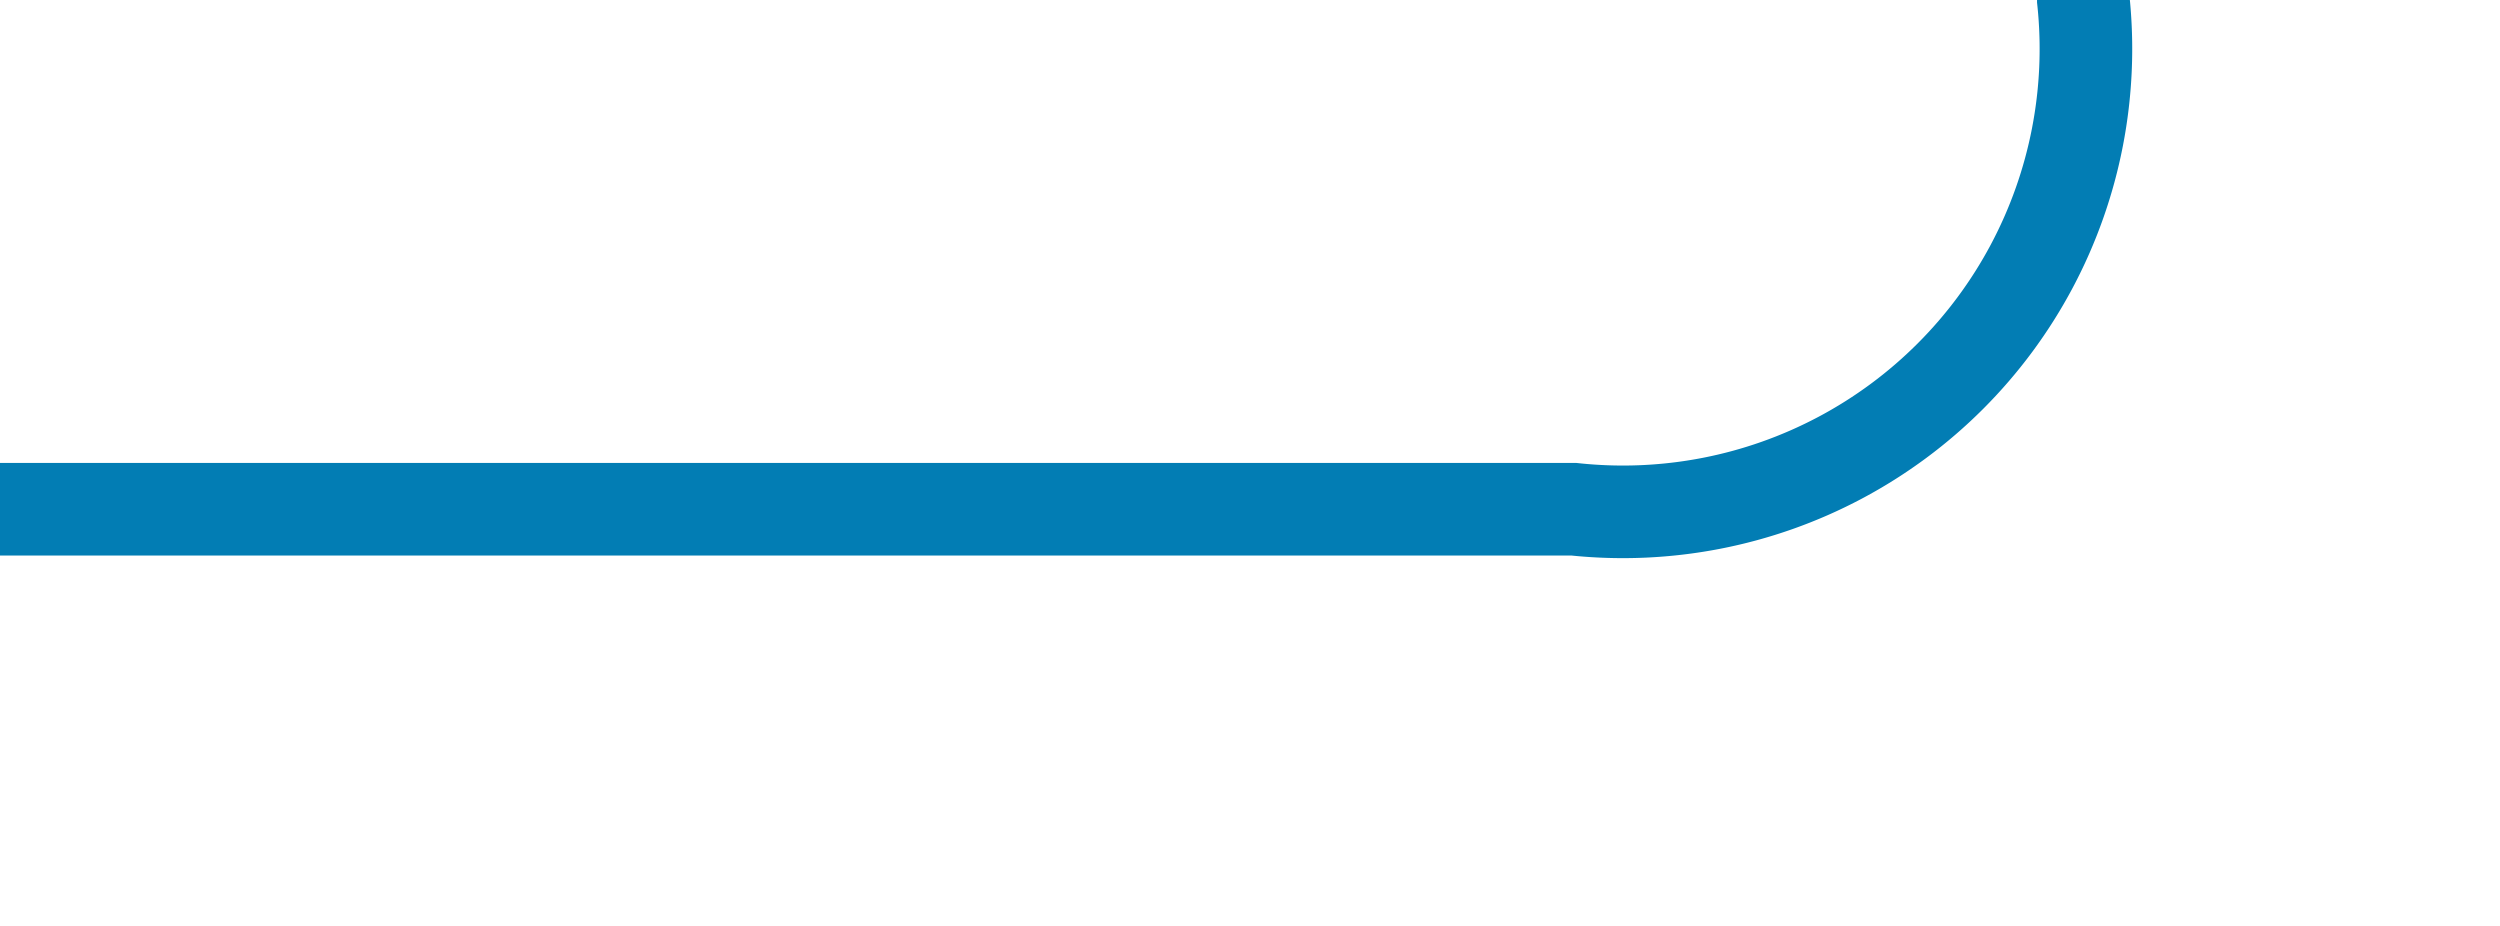 ﻿<?xml version="1.0" encoding="utf-8"?>
<svg version="1.1" xmlns:xlink="http://www.w3.org/1999/xlink" width="27px" height="10px" preserveAspectRatio="xMinYMid meet" viewBox="643 497  27 8" xmlns="http://www.w3.org/2000/svg">
  <path d="M 643 501.5  L 660 501.5  A 5 5 0 0 0 665.5 496 L 665.5 465  A 3 3 0 0 0 668.5 462 A 3 3 0 0 0 665.5 459 L 665.5 371  A 5 5 0 0 1 670.5 366.5 L 980 366.5  A 5 5 0 0 1 985.5 371.5 L 985.5 644  A 5 5 0 0 0 990.5 649.5 L 1009 649.5  " stroke-width="1" stroke="#027db4" fill="none" />
  <path d="M 1008 655.8  L 1014 649.5  L 1008 643.2  L 1008 655.8  Z " fill-rule="nonzero" fill="#027db4" stroke="none" />
</svg>